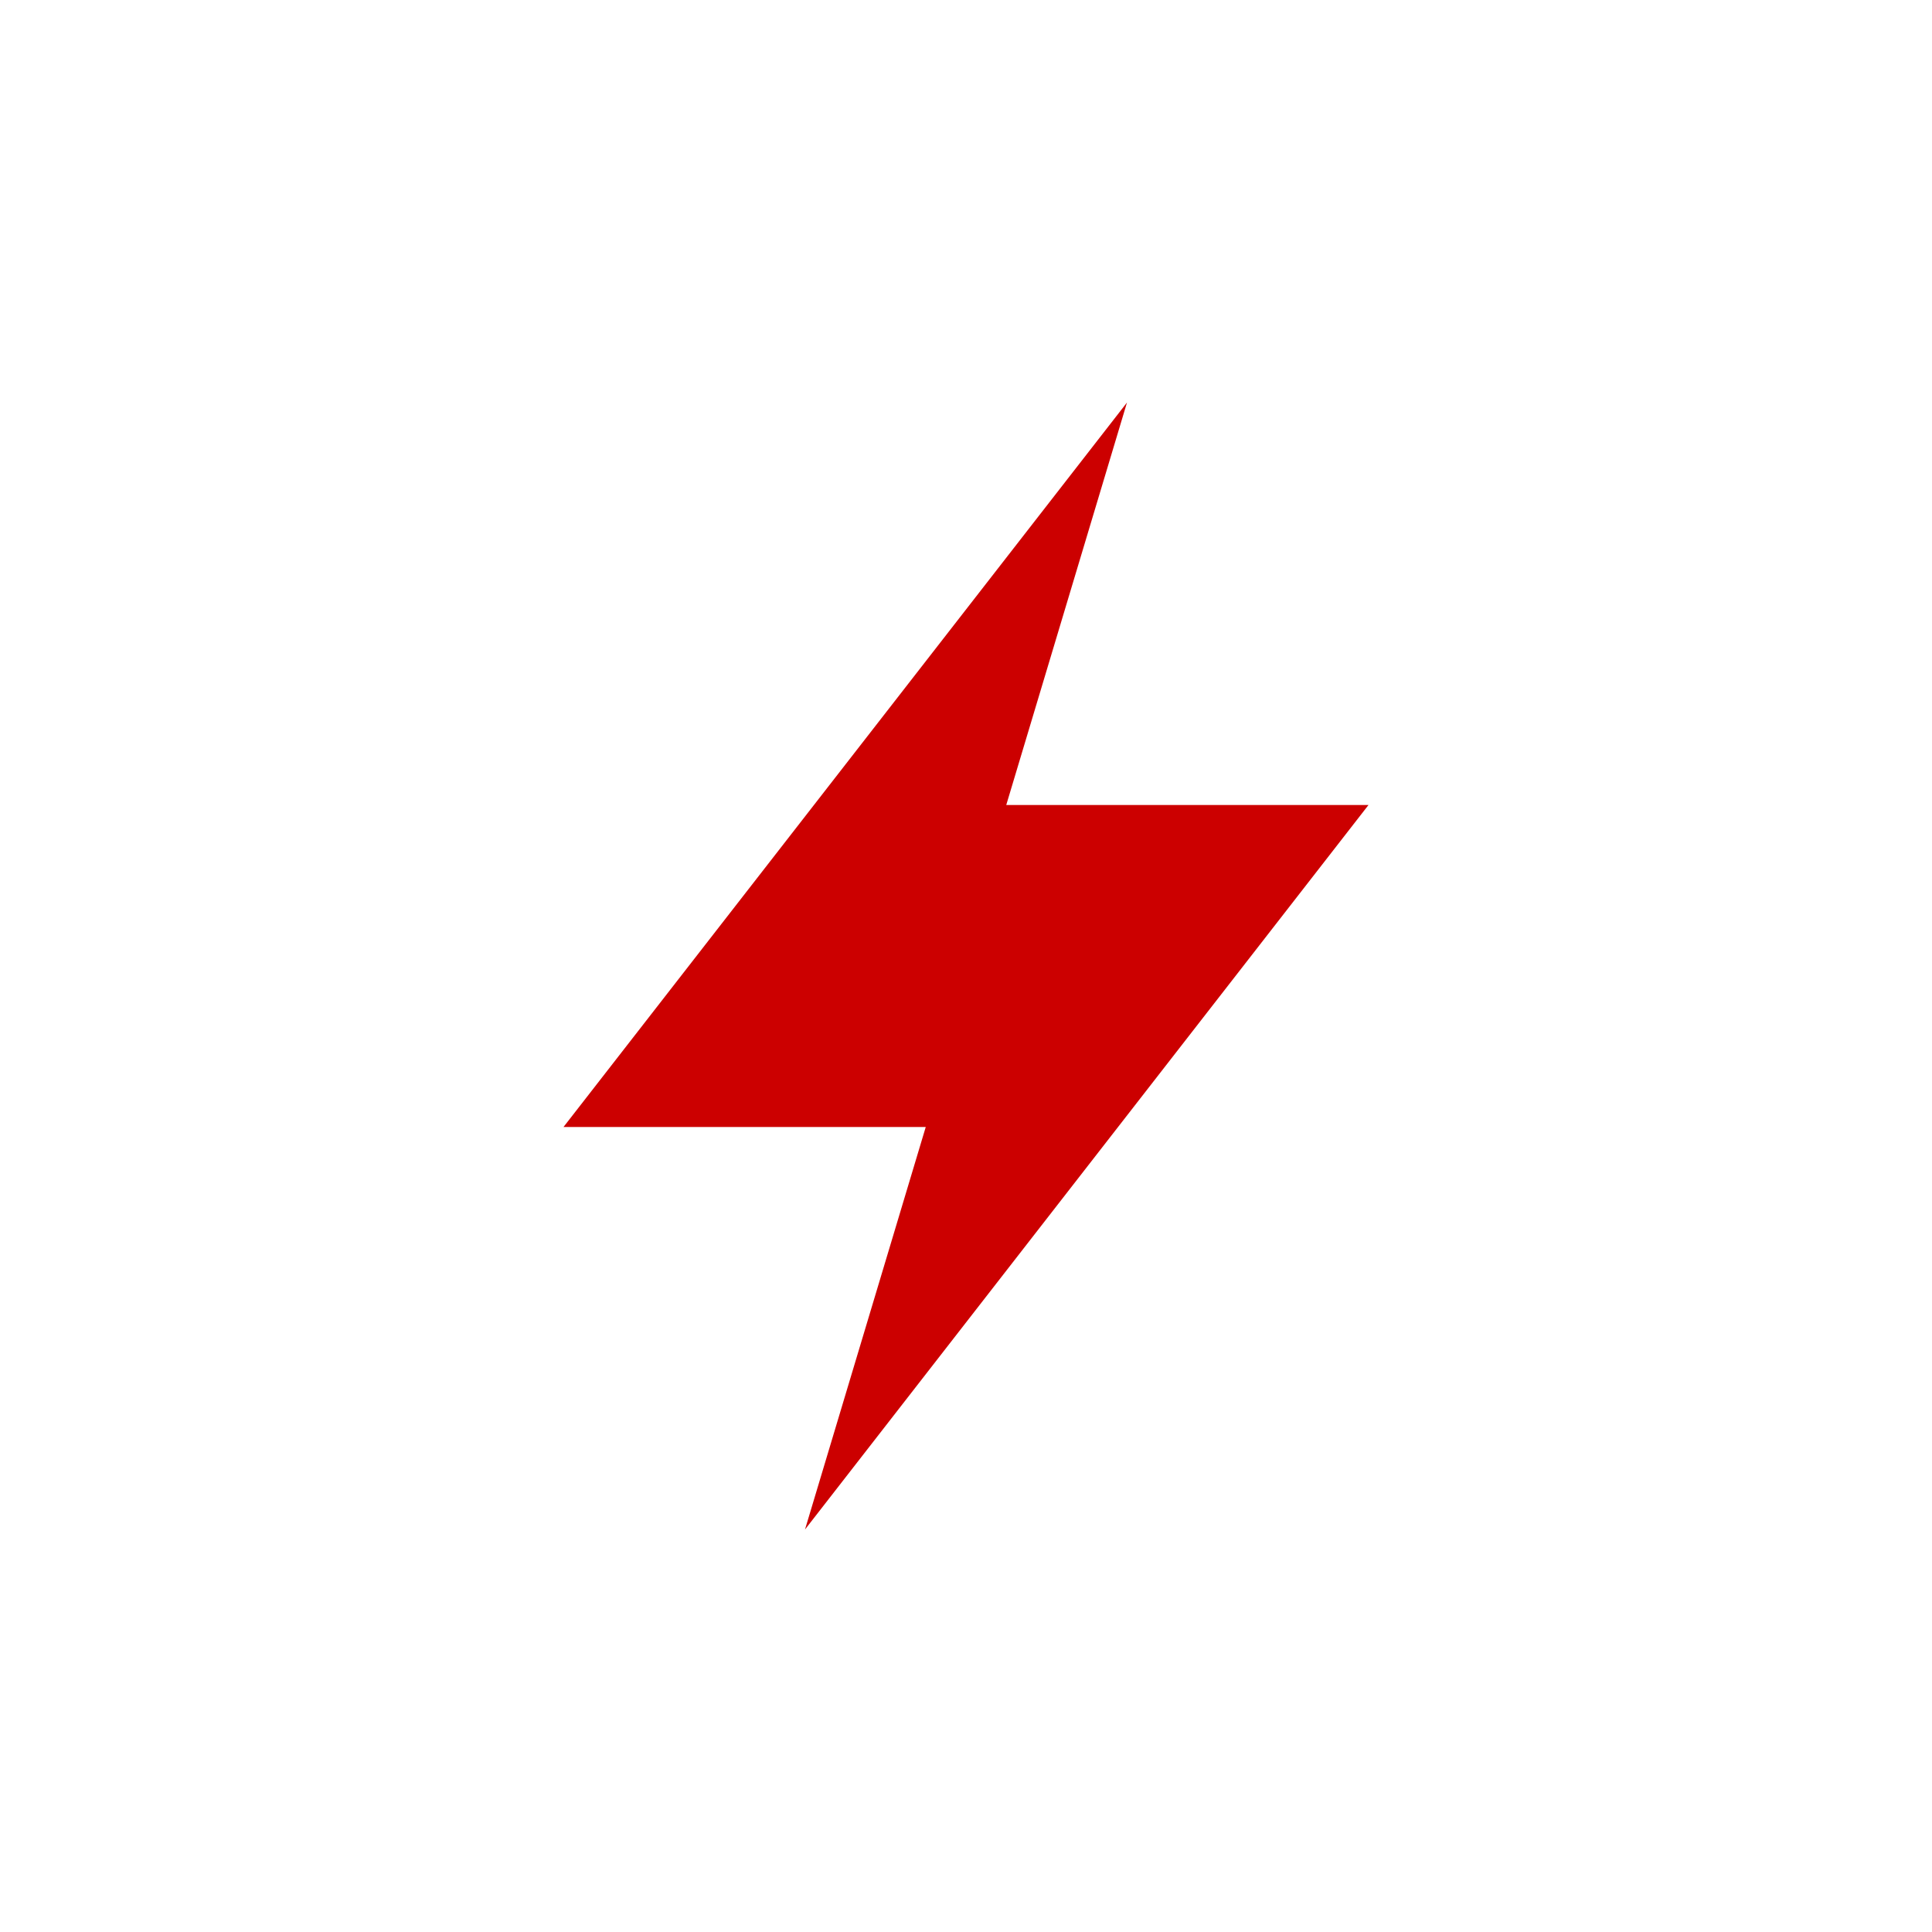 <svg id="Ebene_1" data-name="Ebene 1" xmlns="http://www.w3.org/2000/svg" viewBox="0 0 24 24" width="24px" height="24px"><defs><style>.cls-1{fill:#c00;}</style></defs><title>offline</title><path class="cls-1" d="M10,19l1.5-5H7l7-9-1.5,5H17Z"/></svg>